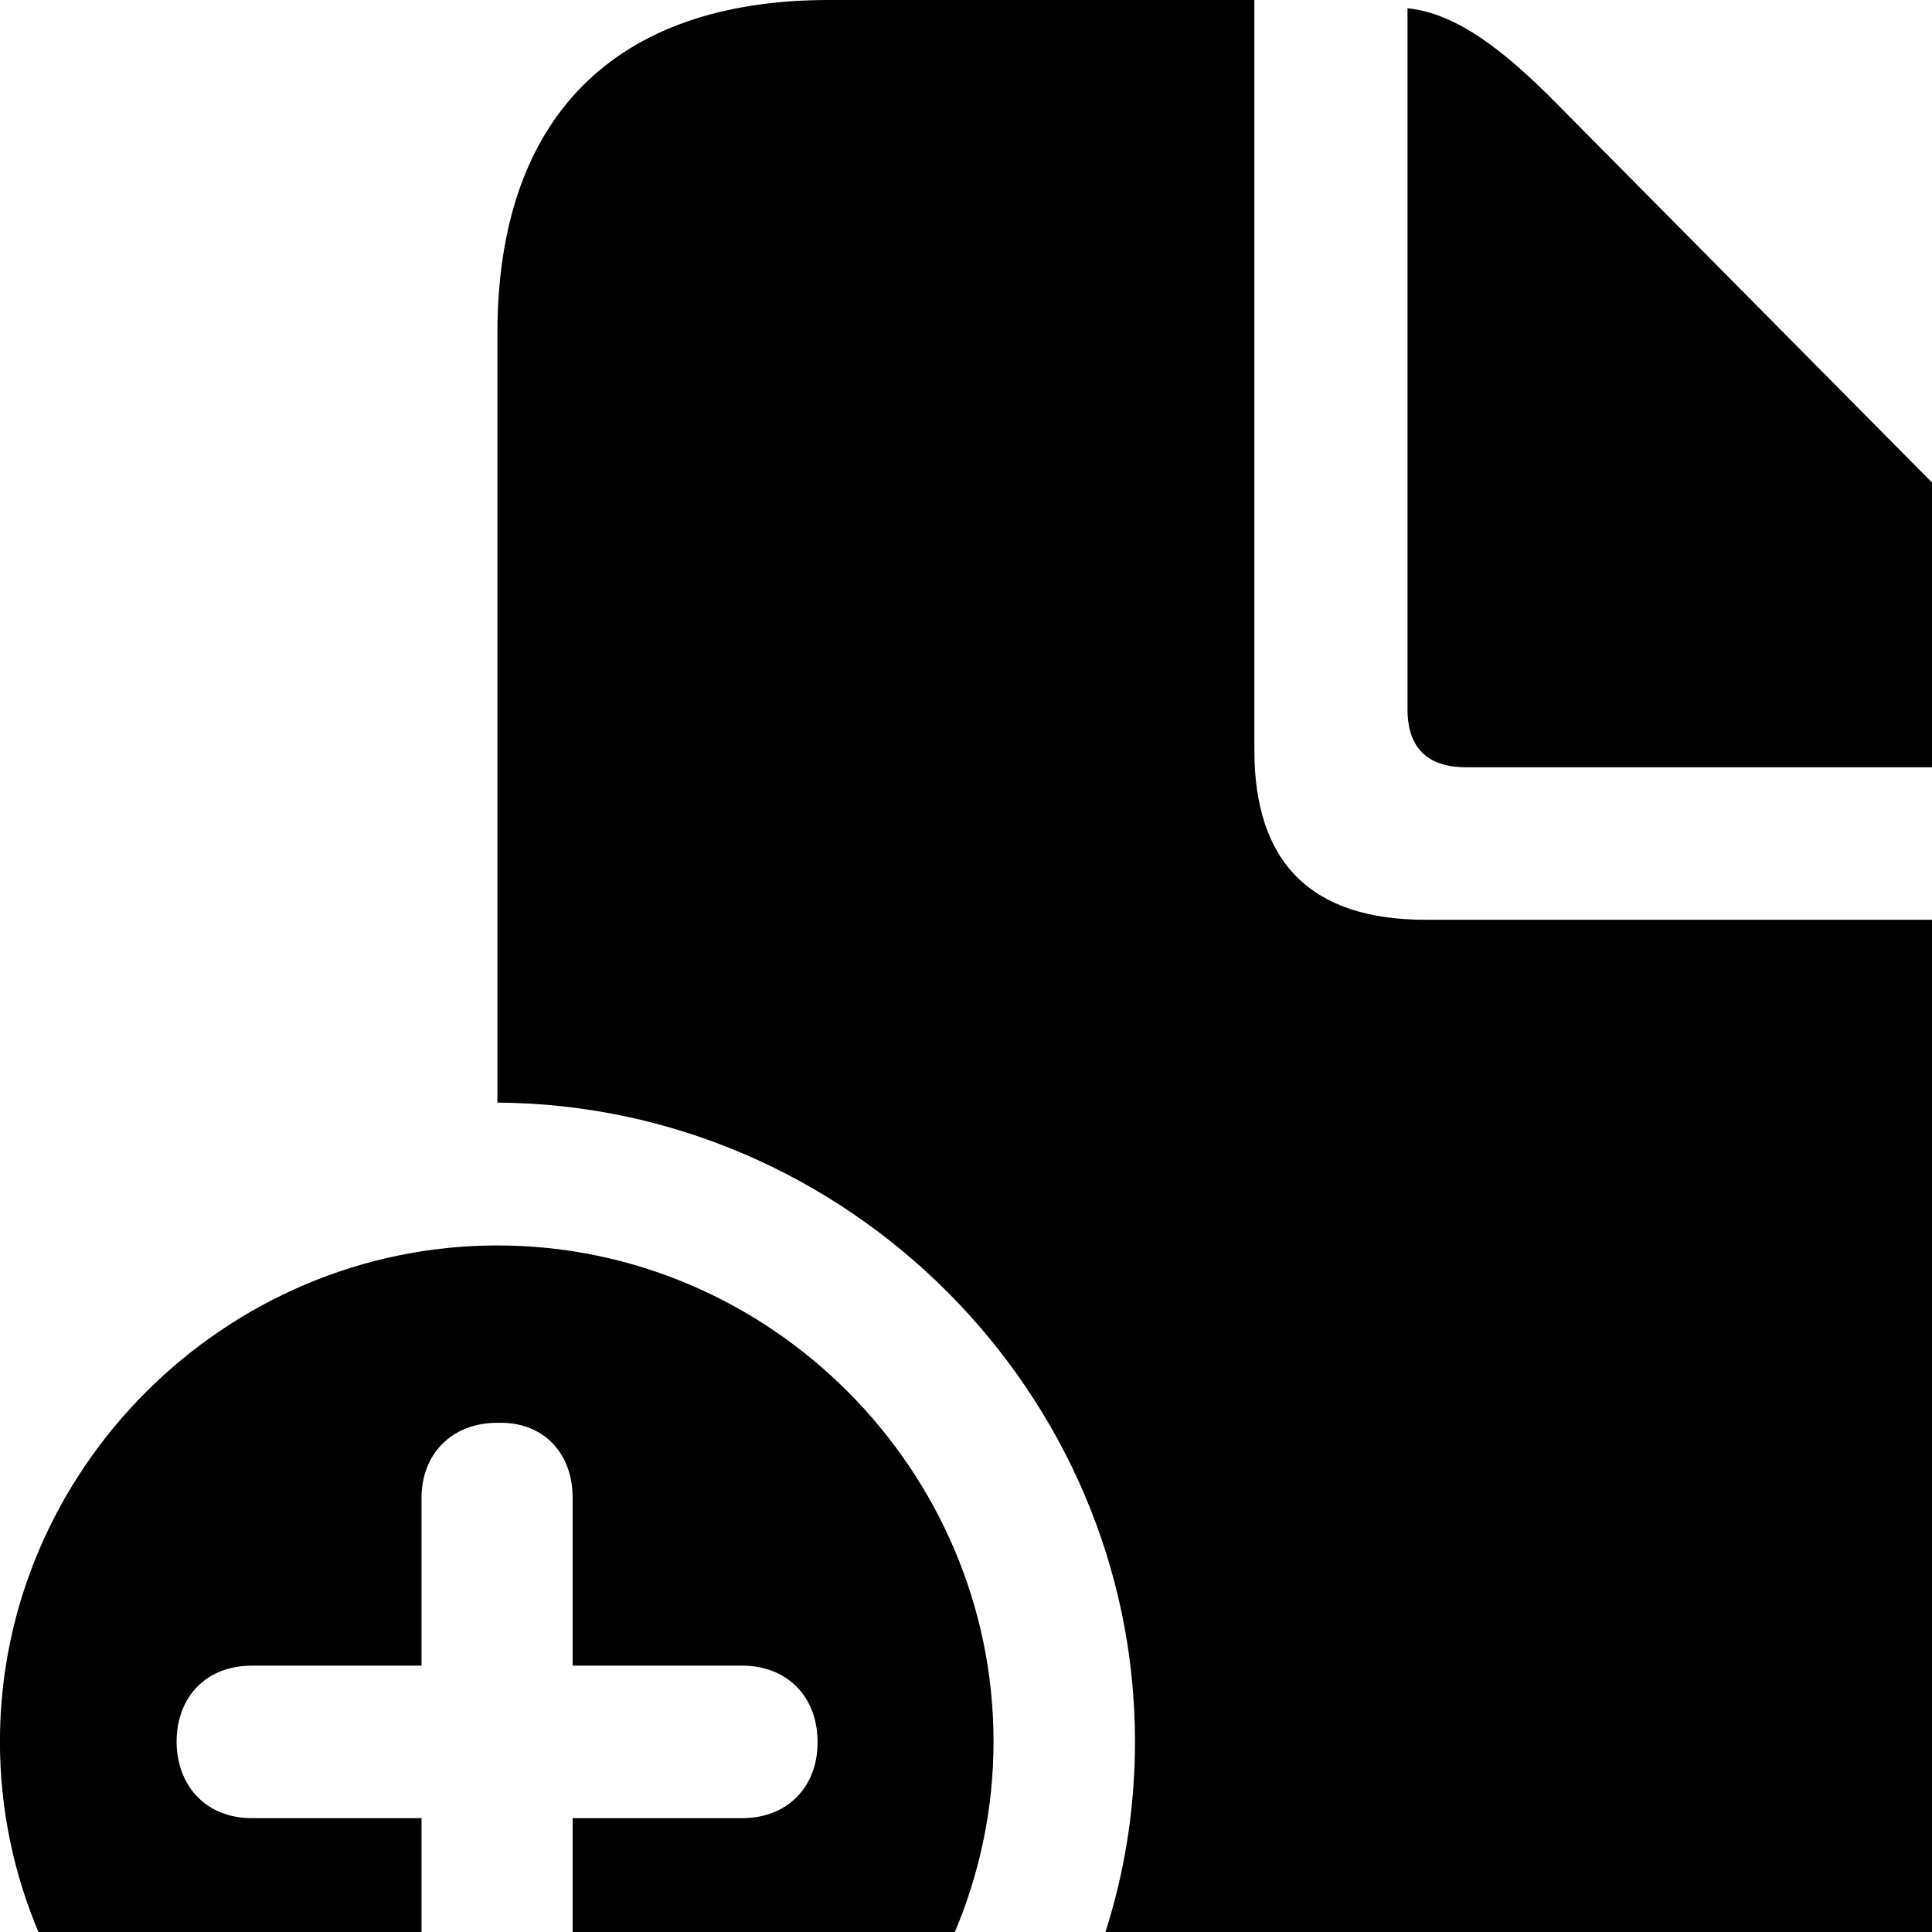 <svg xmlns="http://www.w3.org/2000/svg" viewBox="0 0 28 28" width="28" height="28">
  <path d="M7.209 15.98C12.279 16.01 16.449 20.18 16.449 25.24C16.449 27.02 15.939 28.68 15.039 30.09H26.649C29.749 30.09 31.449 28.38 31.449 25.27V13.33H20.659C19.009 13.33 18.179 12.51 18.179 10.87V0H12.009C8.899 0 7.209 1.71 7.209 4.83ZM21.249 11.12H31.319C31.269 10.4 30.709 9.73 29.919 8.93L22.559 1.5C21.809 0.74 21.109 0.19 20.399 0.12V10.28C20.399 10.84 20.689 11.12 21.249 11.12ZM7.209 32.44C11.129 32.44 14.399 29.18 14.399 25.24C14.399 21.3 11.159 18.05 7.209 18.05C3.259 18.05 -0.001 21.3 -0.001 25.24C-0.001 29.19 3.259 32.44 7.209 32.44ZM7.209 29.9C6.549 29.9 6.109 29.46 6.109 28.81V26.35H3.649C3.009 26.35 2.569 25.91 2.559 25.25C2.559 24.58 2.999 24.14 3.649 24.14H6.109V21.71C6.109 21.07 6.549 20.62 7.209 20.62C7.859 20.6 8.299 21.04 8.299 21.71V24.14H10.759C11.399 24.14 11.849 24.58 11.849 25.25C11.849 25.91 11.399 26.35 10.759 26.35H8.299V28.81C8.299 29.46 7.859 29.9 7.209 29.9Z" />
</svg>
